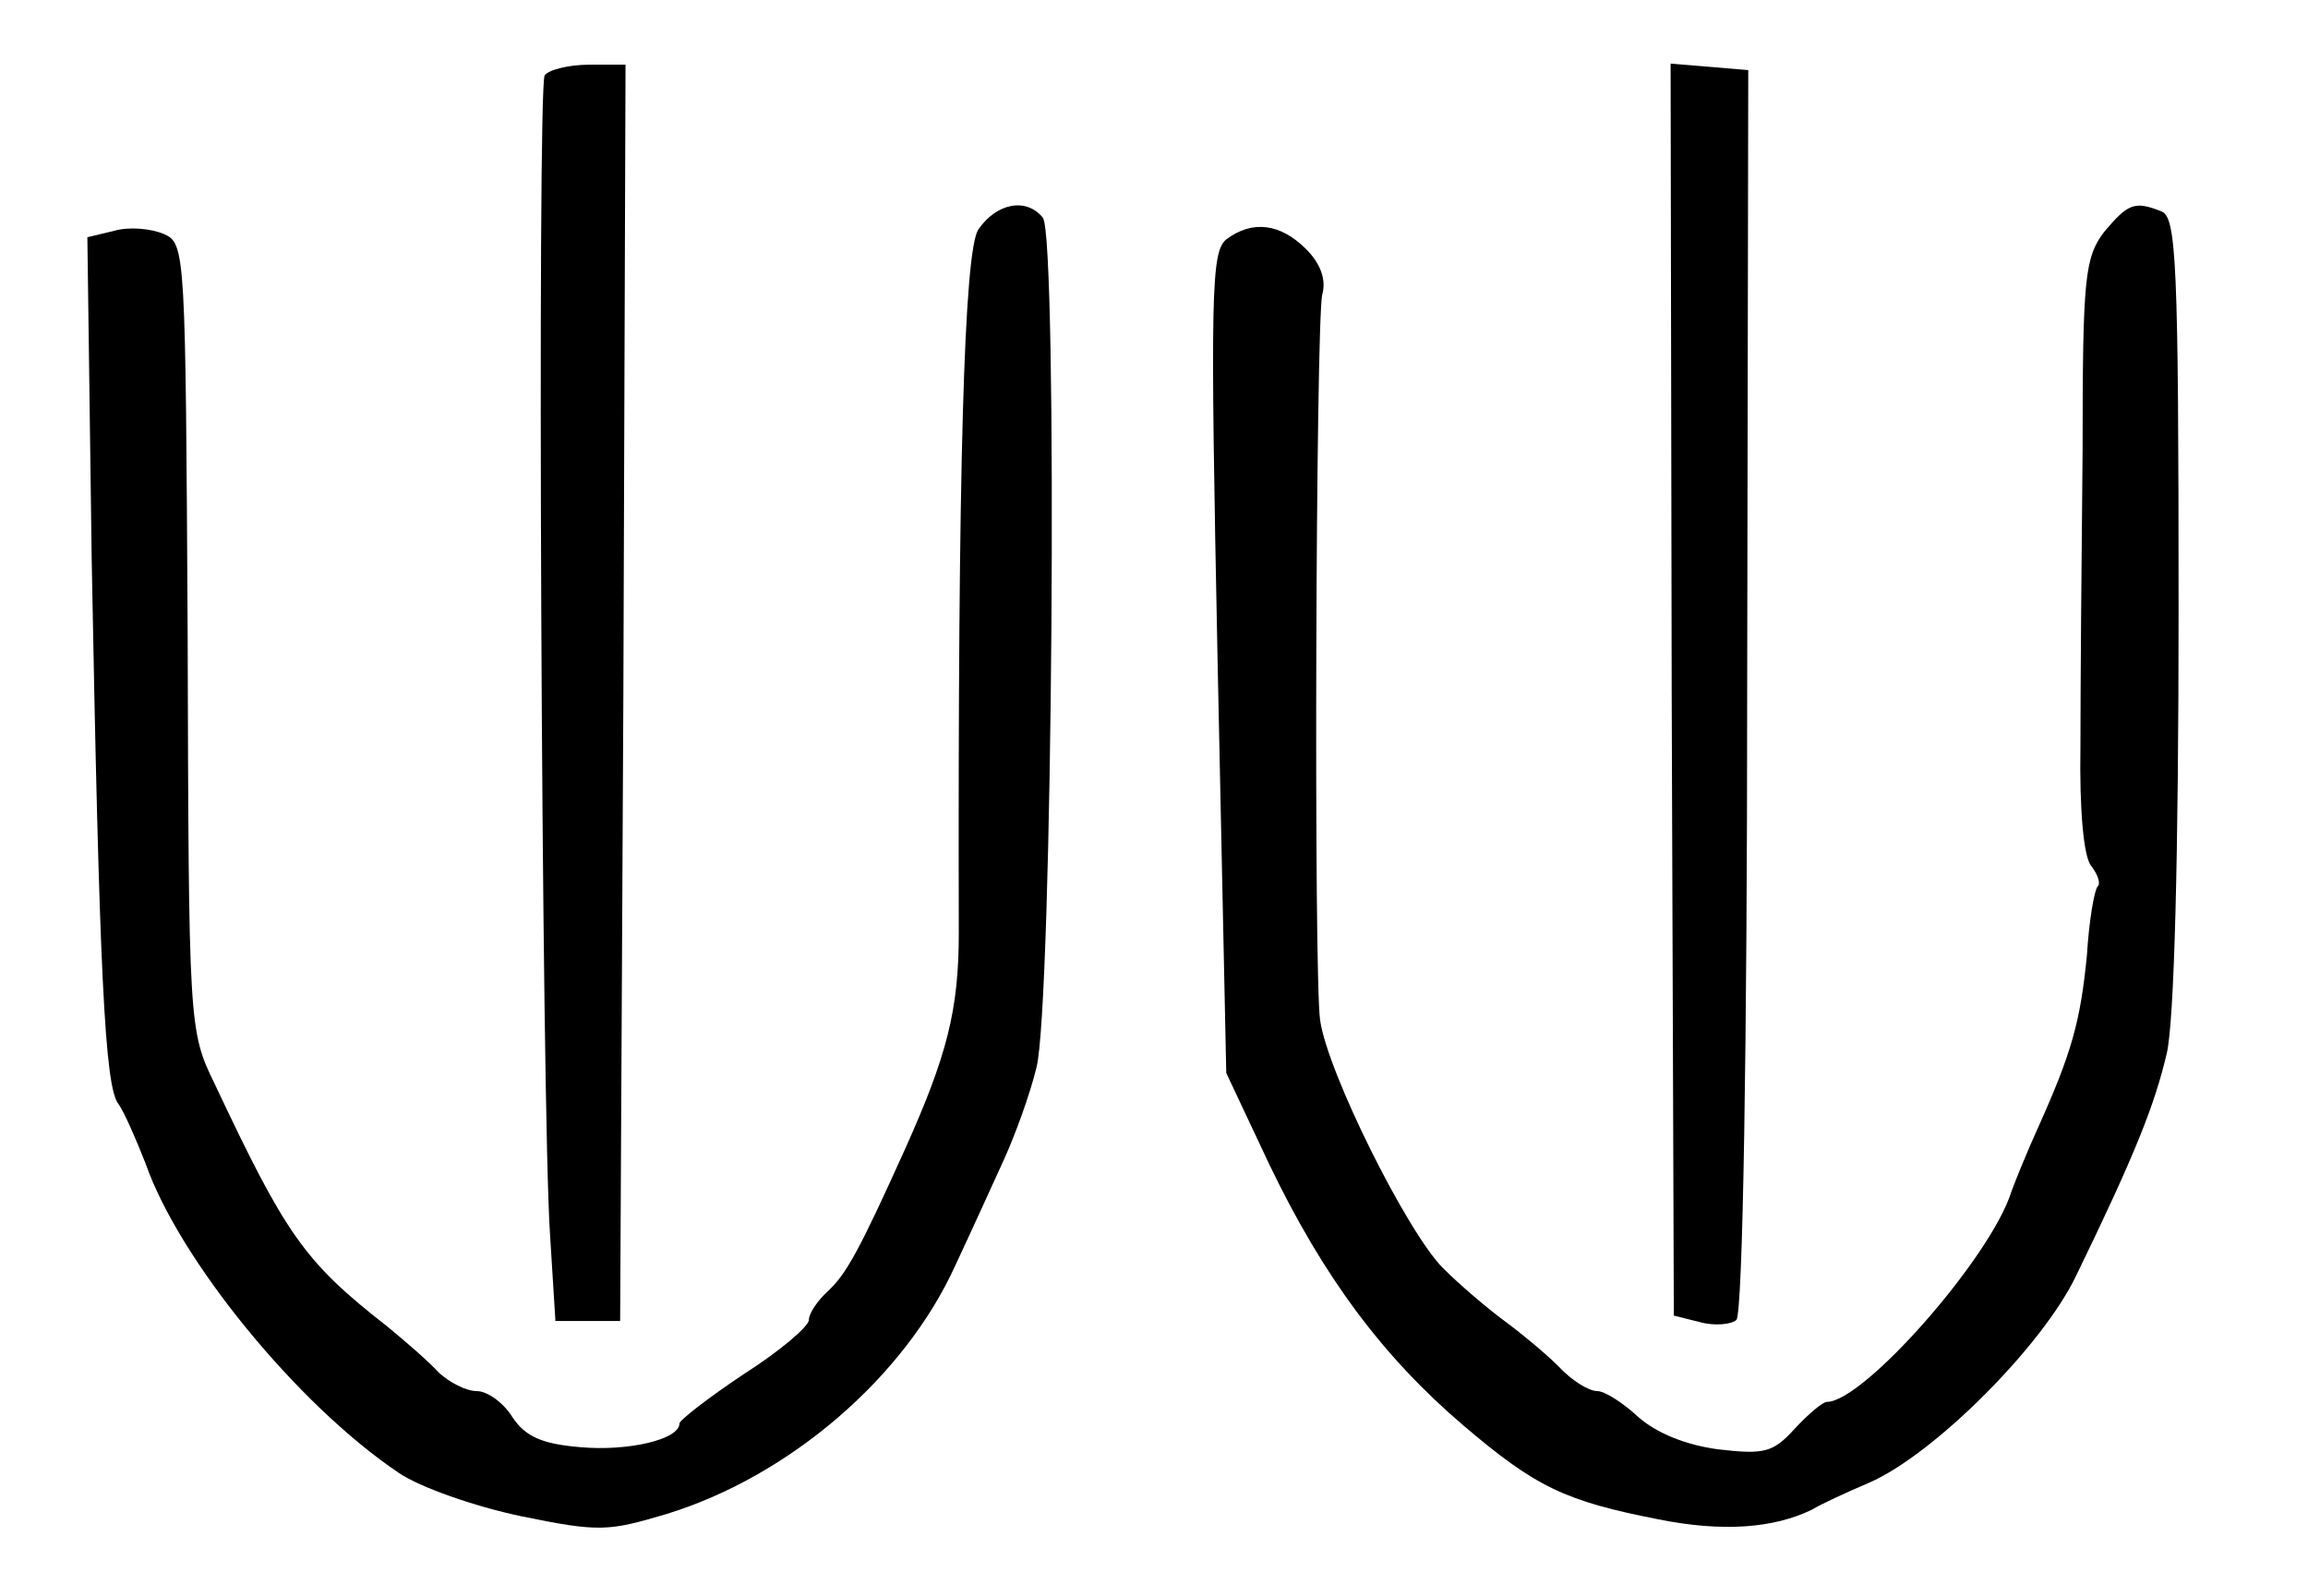 <?xml version="1.0" standalone="no"?>
<!DOCTYPE svg PUBLIC "-//W3C//DTD SVG 20010904//EN"
 "http://www.w3.org/TR/2001/REC-SVG-20010904/DTD/svg10.dtd">
<svg version="1.0" xmlns="http://www.w3.org/2000/svg"
 width="214pt" height="148pt" viewBox="0 0 214 148"
 preserveAspectRatio="xMidYMid meet">
<g transform="translate(0,148) scale(0.1,-0.1)"
fill="#000000" stroke="none">
<path d="M505 1410 c-7 -12 -3 -957 5 -1075 l5 -80 30 0 30 0 3 583 2 582 -34
0 c-19 0 -38 -5 -41 -10z"/>
<path d="M1550 841 l2 -581 24 -6 c14 -4 30 -2 34 2 6 6 10 257 10 584 l1 575
-36 3 -36 3 1 -580z"/>
<path d="M907 1267 c-13 -21 -19 -218 -18 -652 0 -72 -11 -114 -50 -201 -42
-93 -54 -115 -71 -131 -10 -9 -18 -21 -18 -27 0 -6 -27 -29 -60 -50 -33 -22
-60 -43 -60 -46 0 -15 -48 -26 -92 -22 -36 3 -51 10 -63 28 -8 13 -23 24 -33
24 -10 0 -25 8 -35 17 -9 10 -31 29 -48 43 -77 60 -94 85 -160 225 -24 49 -24
54 -25 415 -2 357 -2 364 -22 373 -12 5 -32 7 -46 3 l-25 -6 4 -298 c7 -381
12 -491 25 -506 5 -7 16 -32 25 -55 31 -89 141 -224 235 -287 19 -13 70 -31
113 -40 73 -15 81 -14 135 2 114 35 221 127 268 231 15 32 35 76 45 98 10 22
24 60 30 85 15 57 20 769 6 788 -15 19 -43 14 -60 -11z"/>
<path d="M1951 1265 c-18 -24 -20 -42 -20 -203 -1 -97 -2 -221 -2 -274 -1 -59
3 -103 10 -111 6 -8 9 -16 6 -19 -3 -3 -8 -31 -10 -64 -6 -61 -14 -90 -45
-159 -10 -22 -21 -49 -25 -60 -19 -61 -137 -195 -171 -195 -4 0 -17 -11 -30
-25 -20 -22 -28 -24 -71 -19 -30 4 -57 15 -74 30 -14 13 -31 24 -38 24 -8 0
-24 10 -36 23 -12 12 -35 31 -50 42 -15 11 -41 33 -57 49 -33 33 -107 181
-114 230 -6 43 -4 646 2 673 4 14 -2 29 -15 42 -24 24 -50 27 -74 9 -14 -12
-15 -47 -8 -393 l8 -380 40 -85 c50 -104 105 -178 180 -242 67 -57 94 -70 181
-87 60 -12 107 -8 142 9 8 5 32 16 53 25 60 26 161 127 192 192 55 113 73 159
84 206 7 29 11 184 11 411 0 323 -2 365 -16 370 -25 10 -31 7 -53 -19z"/>
</g>
</svg>
